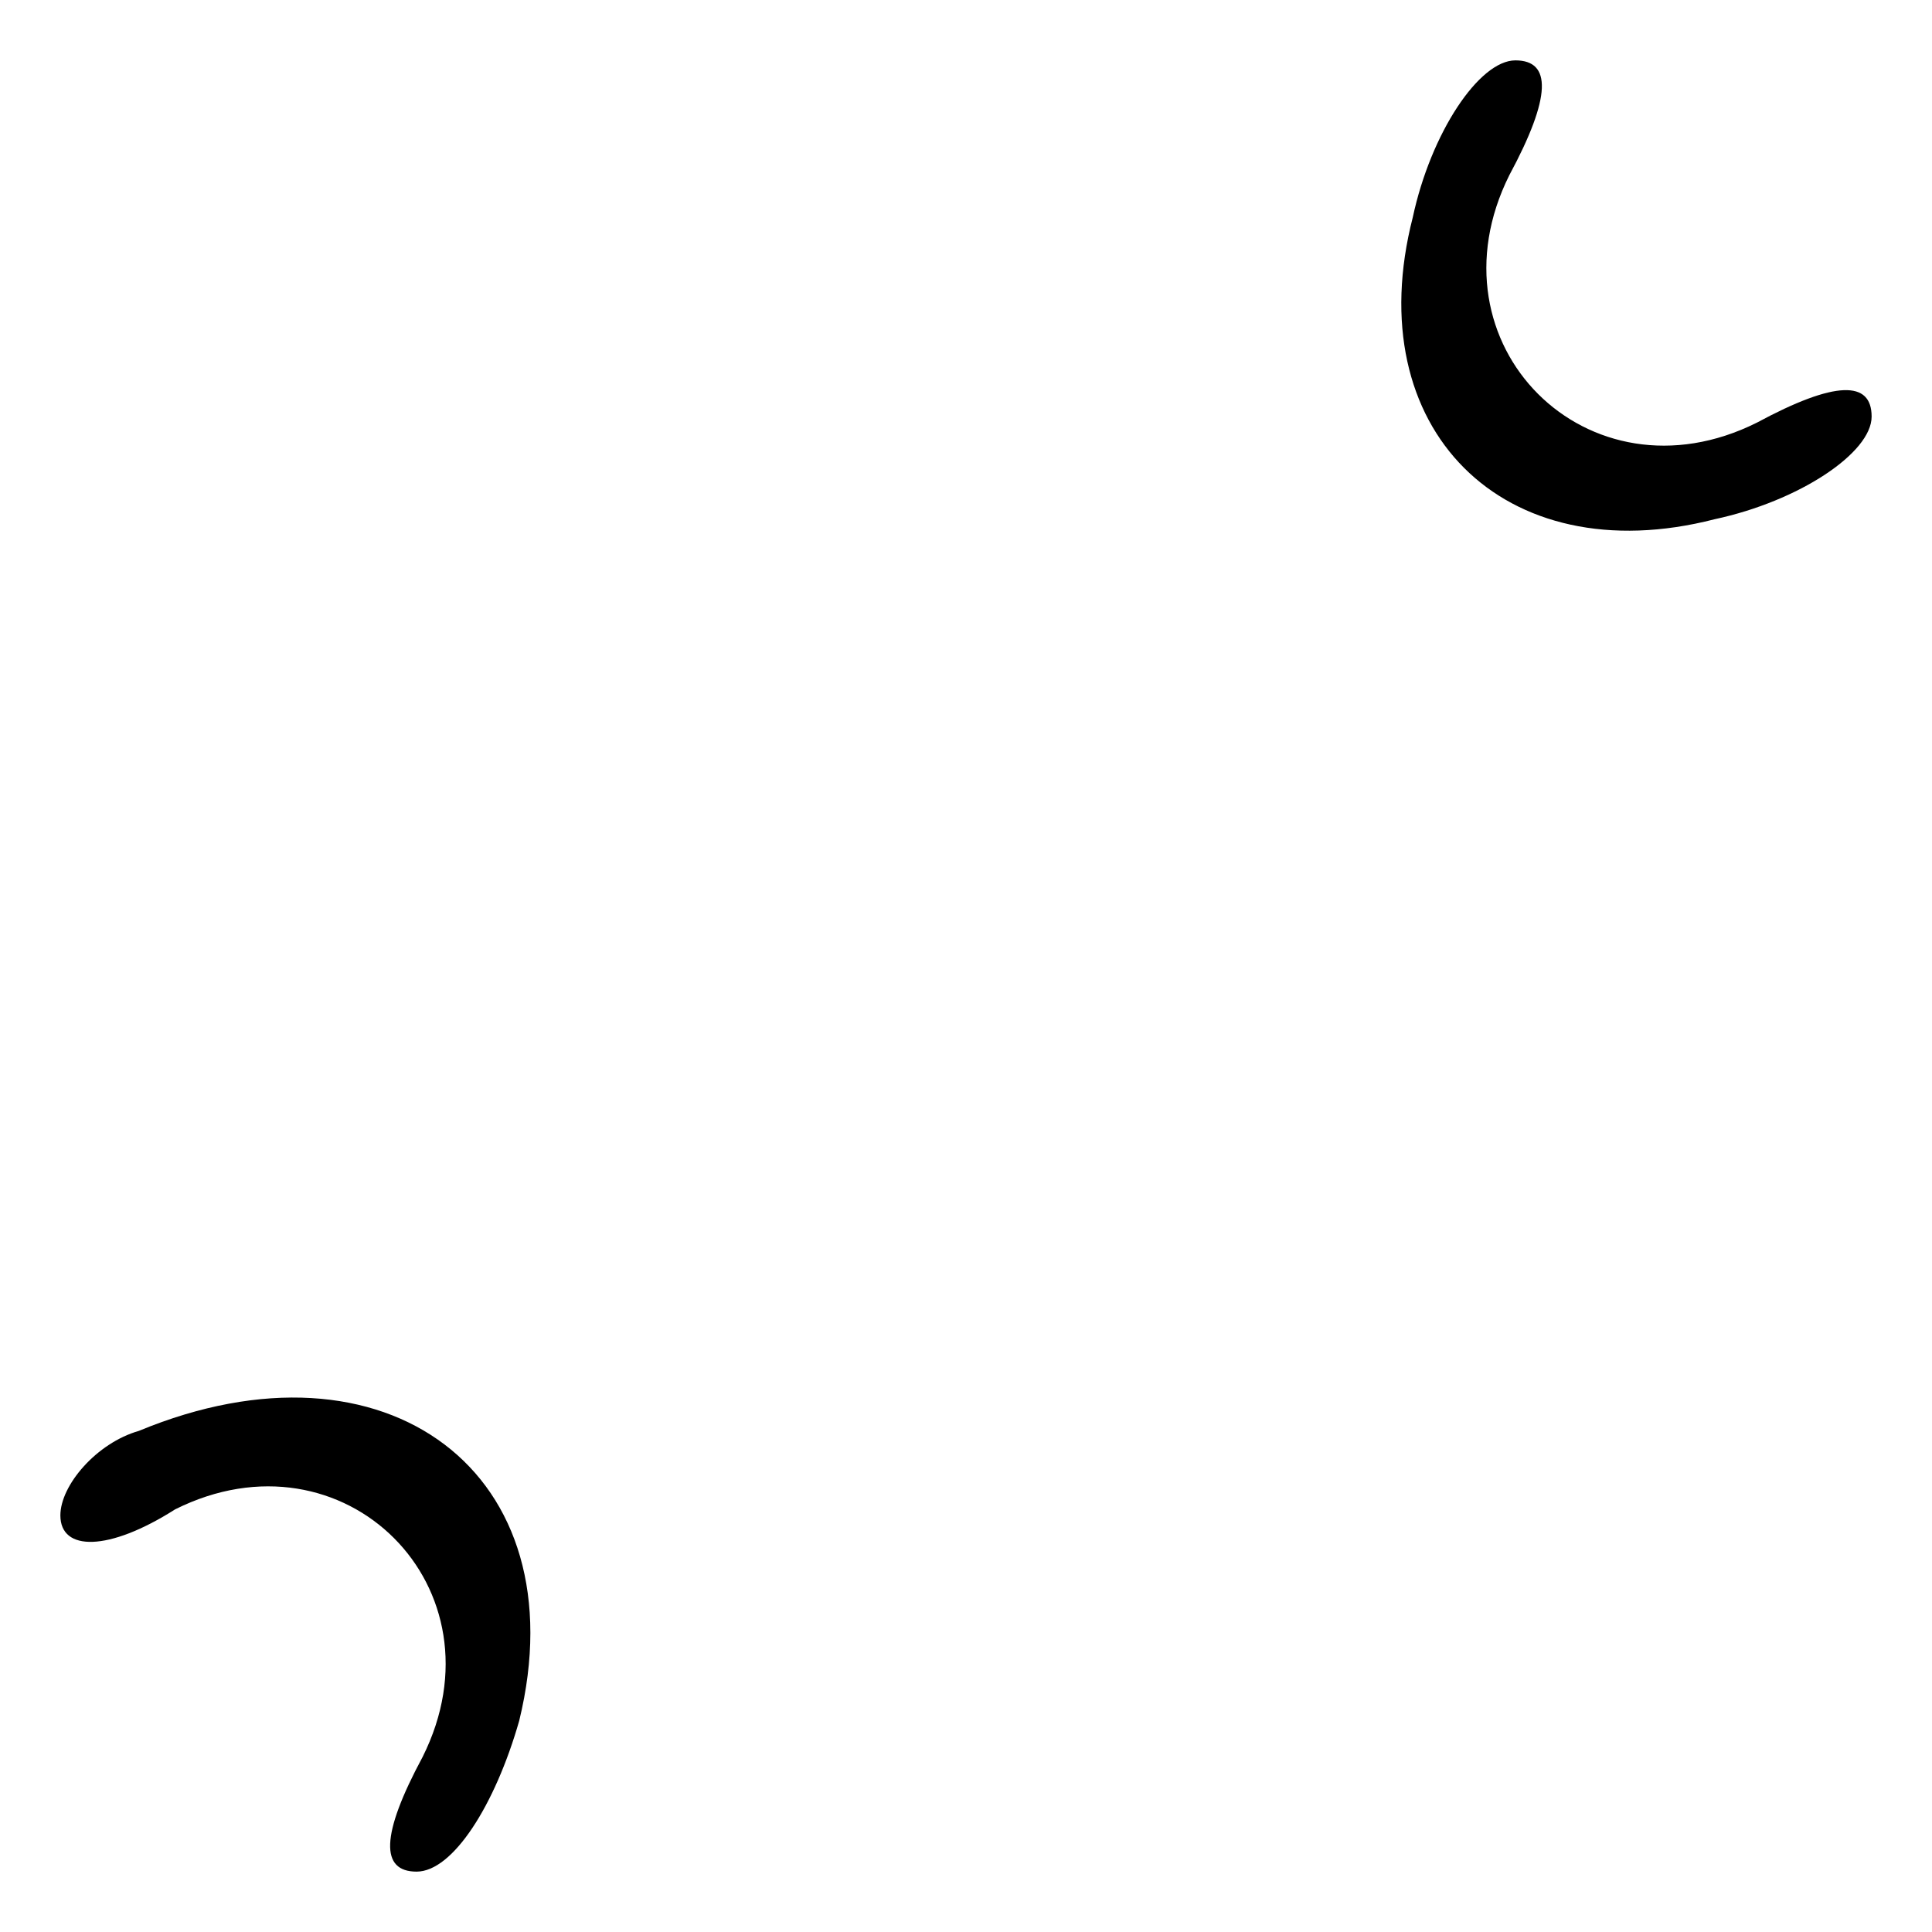 <?xml version="1.0" standalone="no"?>
<!DOCTYPE svg PUBLIC "-//W3C//DTD SVG 20010904//EN"
 "http://www.w3.org/TR/2001/REC-SVG-20010904/DTD/svg10.dtd">
<svg version="1.0" xmlns="http://www.w3.org/2000/svg"
 width="32pt" height="32pt" viewBox="0 0 32 32"
 preserveAspectRatio="xMidYMid meet">
<g transform="translate(0,32) scale(0.1,-0.1)"
fill="#000000" stroke="none">
<path fill="#000000" stroke="none" d="M234 284 c-9 -35 15 -59 50 -50 14 3
26 11 26 17 0 6 -6 6 -19 -1 -28 -14 -55 13 -41 41 7 13 7 19 1 19 -6 0 -14
-12 -17 -26z"/>
<path fill="#000000" stroke="none" d="M23 83 c-7 -2 -13 -9 -13 -14 0 -6 8
-6 19 1 28 14 55 -13 41 -41 -7 -13 -7 -19 -1 -19 6 0 13 11 17 25 10 41 -22
65 -63 48z"/>
</g>
</svg>
